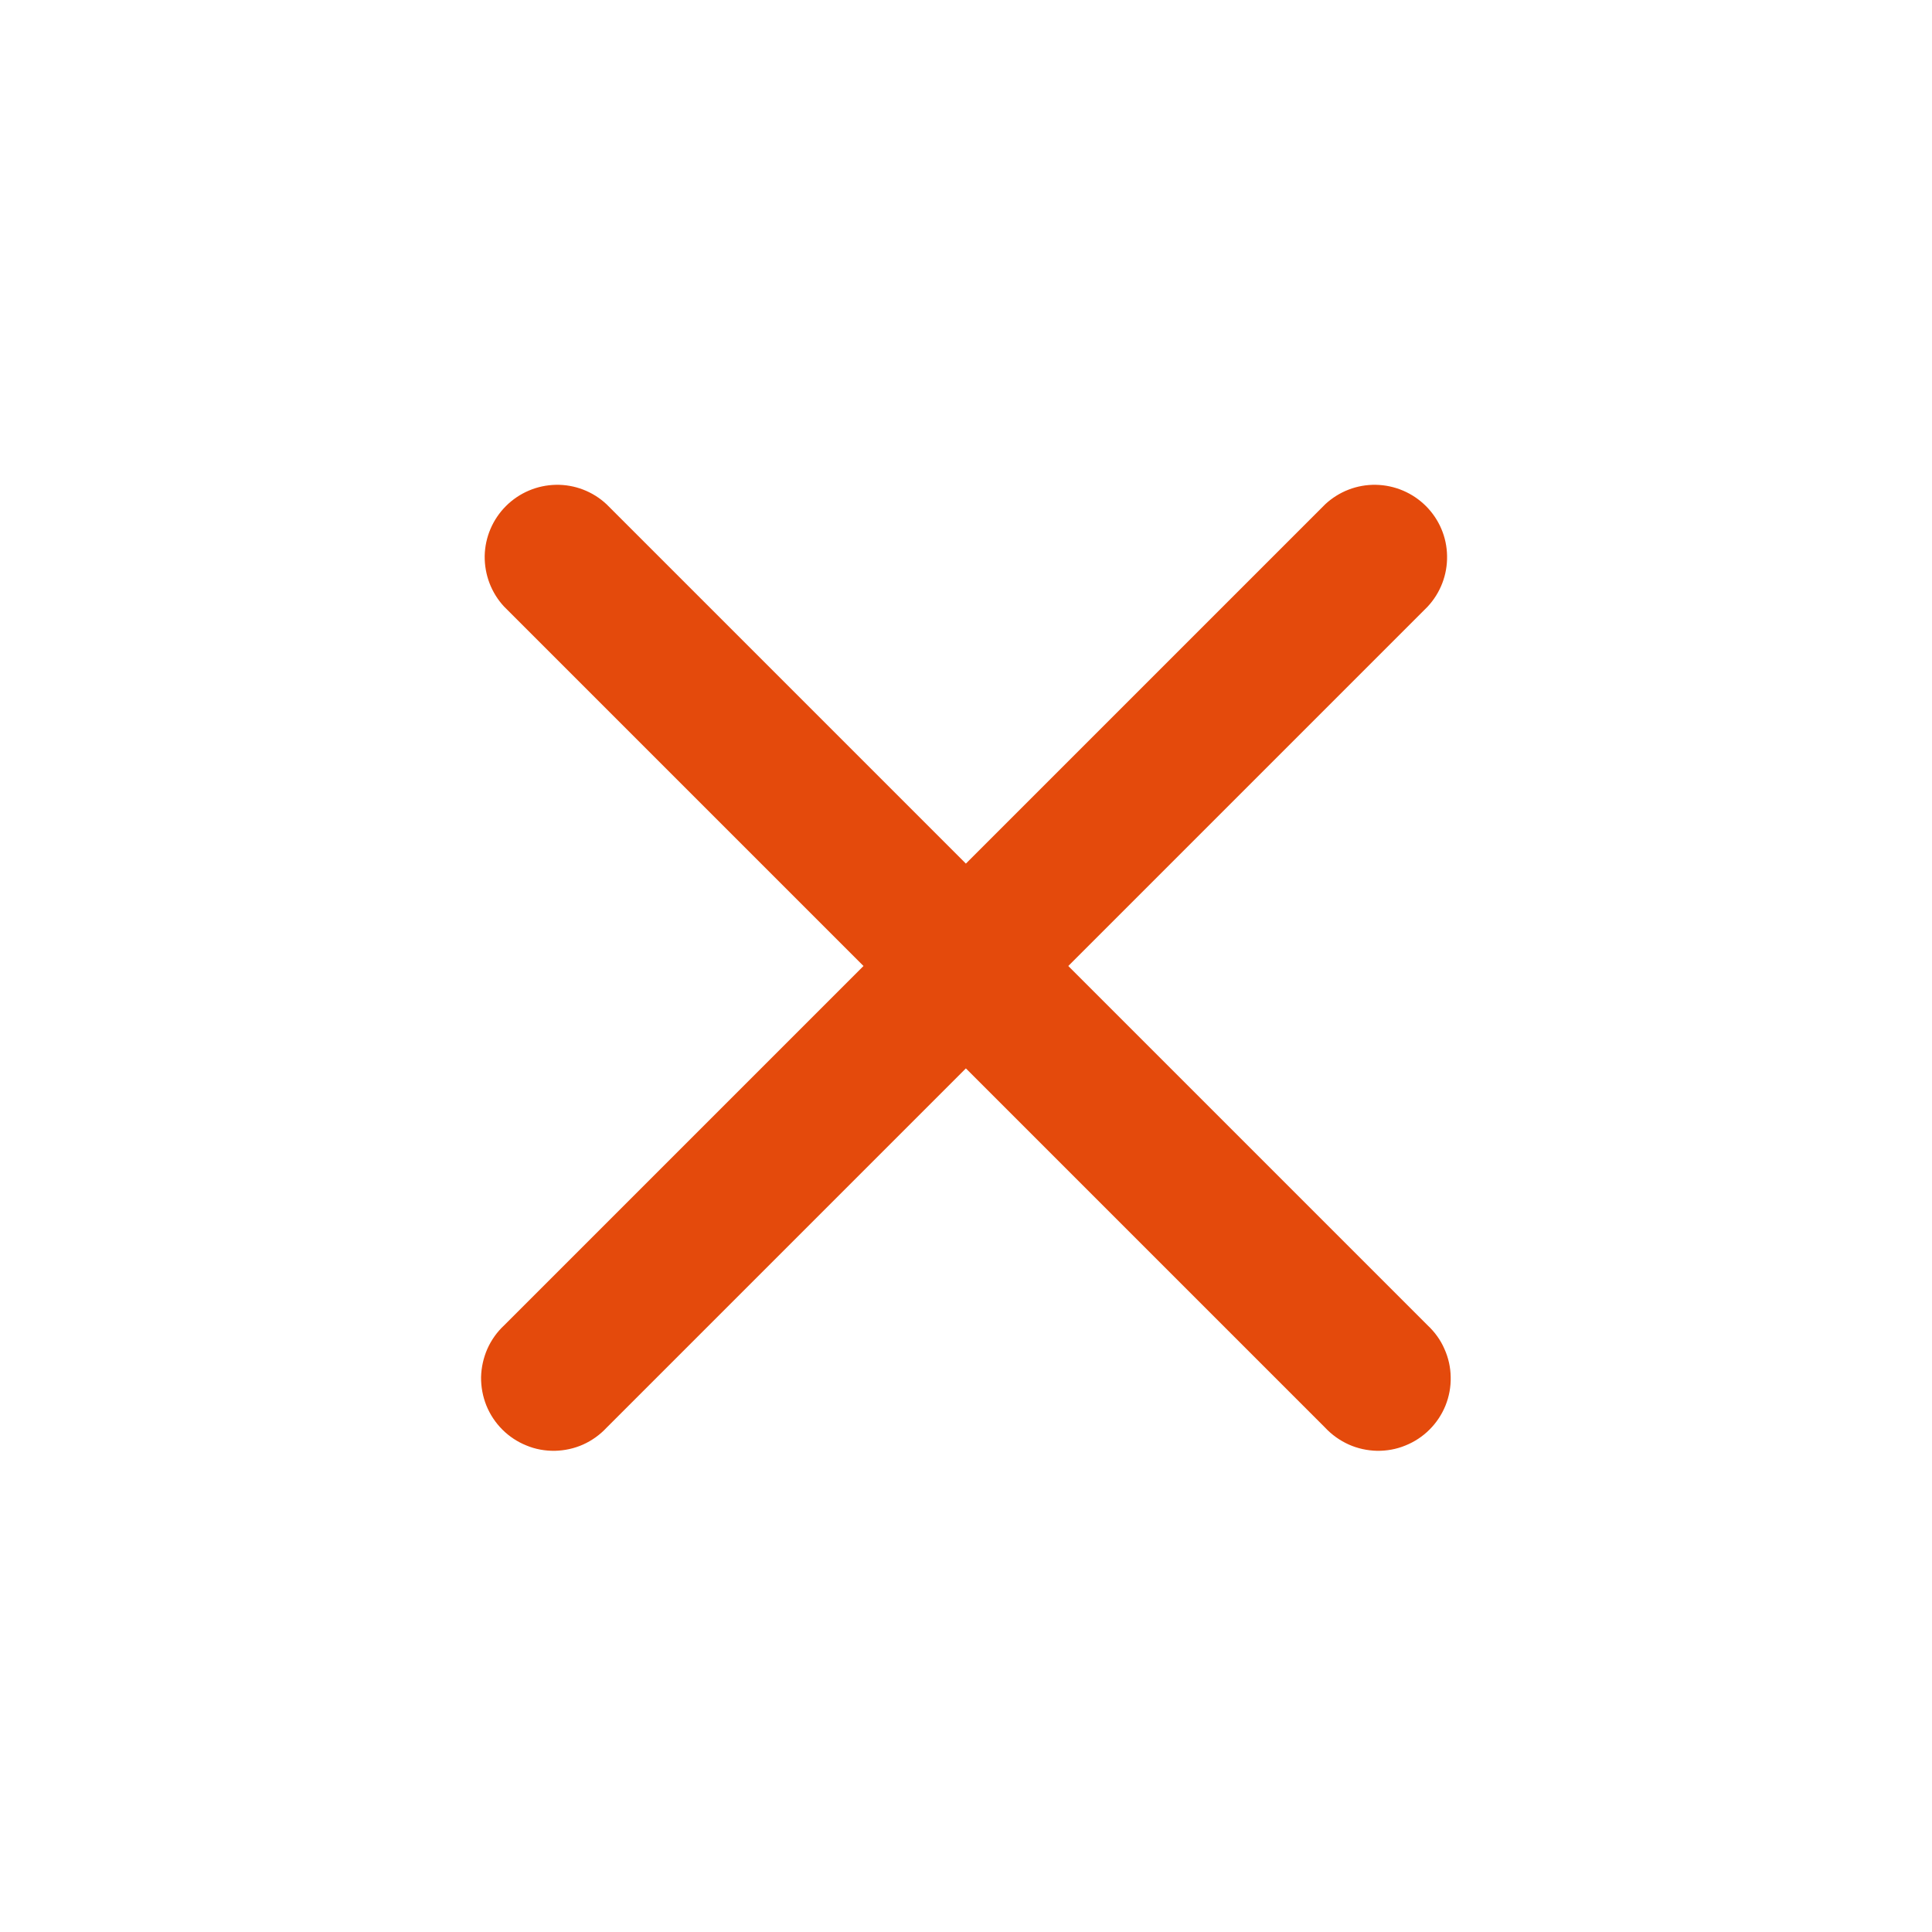 <svg width="16" height="16" viewBox="0 0 16 16" fill="none" xmlns="http://www.w3.org/2000/svg">
<path d="M5.023 4.176C4.91 4.07 4.759 4.012 4.604 4.015C4.448 4.018 4.3 4.081 4.19 4.191C4.08 4.301 4.017 4.449 4.014 4.604C4.012 4.76 4.069 4.91 4.175 5.024L7.151 8L4.175 10.976C4.116 11.031 4.069 11.097 4.036 11.171C4.004 11.244 3.986 11.324 3.984 11.404C3.983 11.485 3.998 11.565 4.028 11.64C4.058 11.714 4.103 11.782 4.16 11.839C4.217 11.896 4.285 11.941 4.36 11.971C4.434 12.002 4.514 12.016 4.595 12.015C4.676 12.013 4.755 11.996 4.829 11.963C4.902 11.93 4.968 11.883 5.023 11.824L7.999 8.848L10.975 11.824C11.03 11.883 11.097 11.93 11.17 11.963C11.244 11.996 11.323 12.013 11.404 12.015C11.484 12.016 11.564 12.002 11.639 11.971C11.714 11.941 11.782 11.896 11.839 11.839C11.896 11.782 11.941 11.714 11.971 11.64C12.001 11.565 12.016 11.485 12.014 11.404C12.013 11.324 11.995 11.244 11.962 11.171C11.93 11.097 11.882 11.031 11.823 10.976L8.847 8L11.823 5.024C11.929 4.91 11.987 4.76 11.984 4.604C11.982 4.449 11.919 4.301 11.809 4.191C11.699 4.081 11.55 4.018 11.395 4.015C11.239 4.012 11.089 4.07 10.975 4.176L7.999 7.152L5.023 4.176Z" fill="#E44A0C"/>
</svg>
